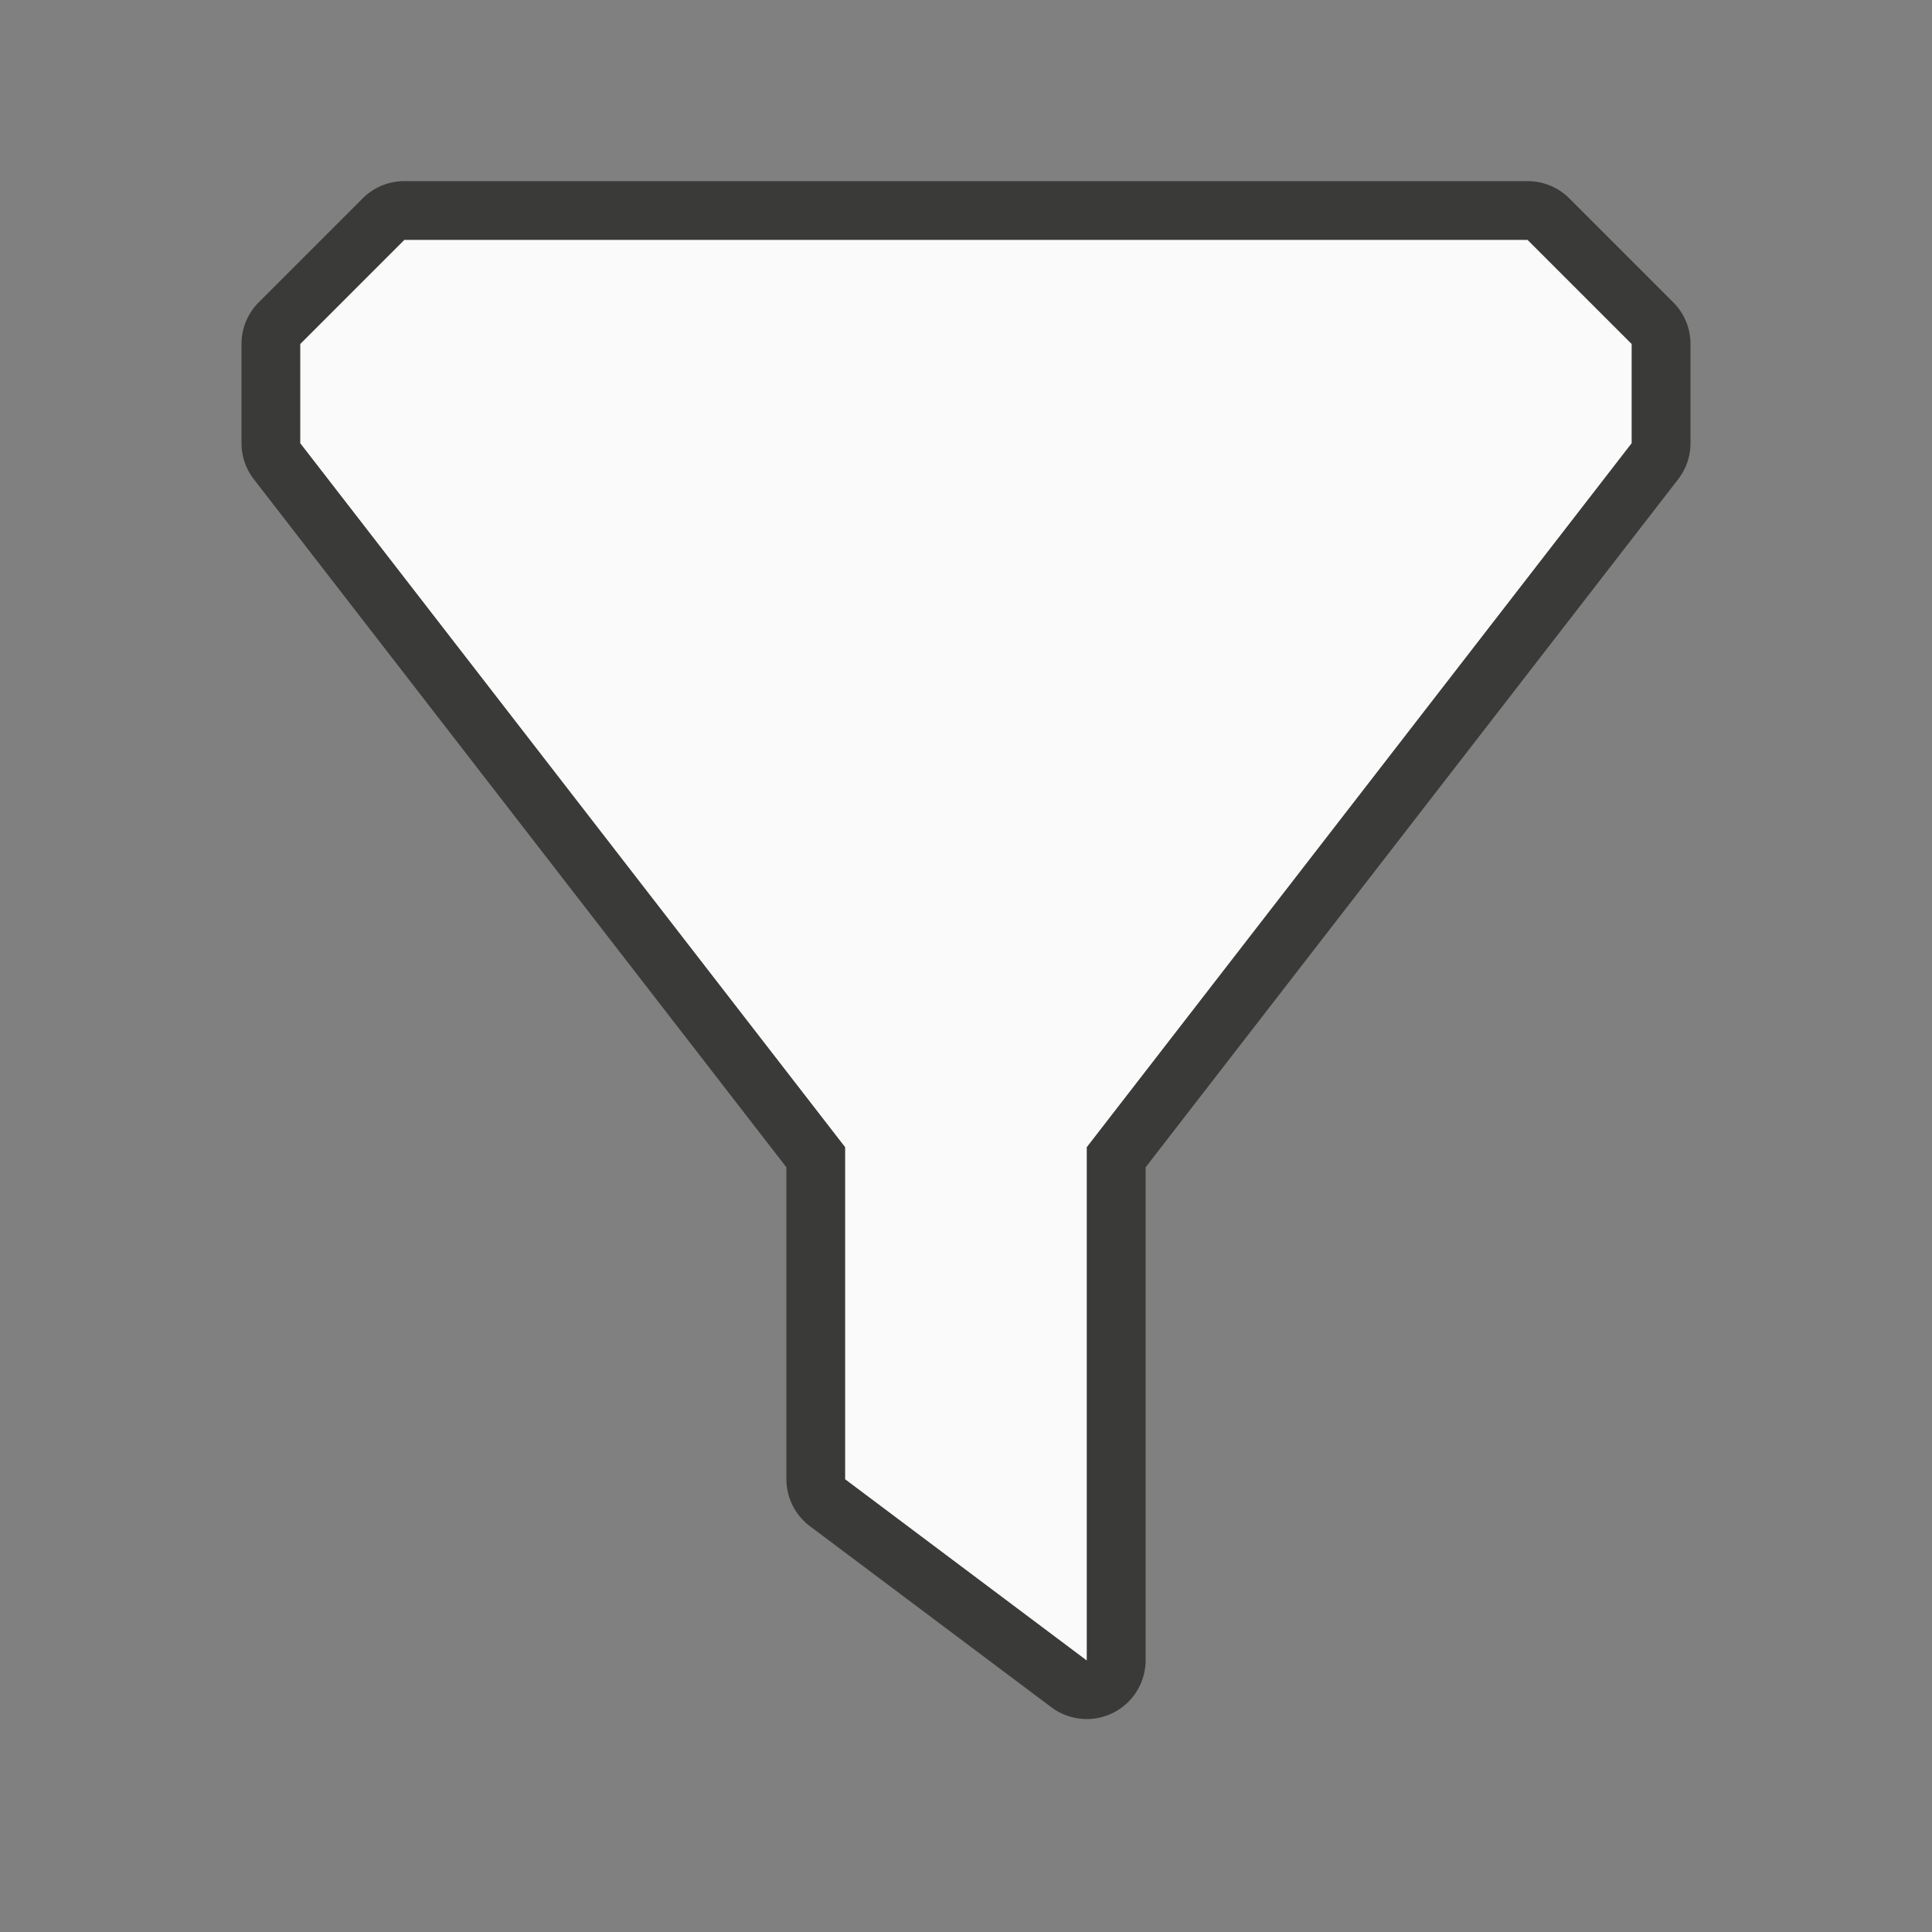 <svg viewBox="0 0 32 32" xmlns="http://www.w3.org/2000/svg"><rect x="0" y="0" width="32" height="32" fill="#808080" stroke="none"/><g fill-rule="evenodd"><path d="m6.697 3a.975.975 0 0 0 -.689.285l-1.723 1.723a.975.975 0 0 0 -.285.689v1.643a.975.975 0 0 0 .203.596l8.822 11.398v5.166a.975.975 0 0 0 .391.779l4 3a.975.975 0 0 0 1.559-.779v-8.166l8.822-11.398a.975.975 0 0 0 .203-.596v-1.643a.975.975 0 0 0 -.285-.689l-1.723-1.723a.975.975 0 0 0 -.689-.285zm0 .975h18.605l1.723 1.723v1.643l-9.025 11.66v8.5l-4-3v-5.5l-9.025-11.66v-1.643z" fill="#3a3a38"/><path d="m6.697 3.975-1.723 1.723v1.643l9.025 11.66v5.5l4 3v-8.5l9.025-11.66v-1.643l-1.723-1.723z" fill="#fafafa"/></g></svg>